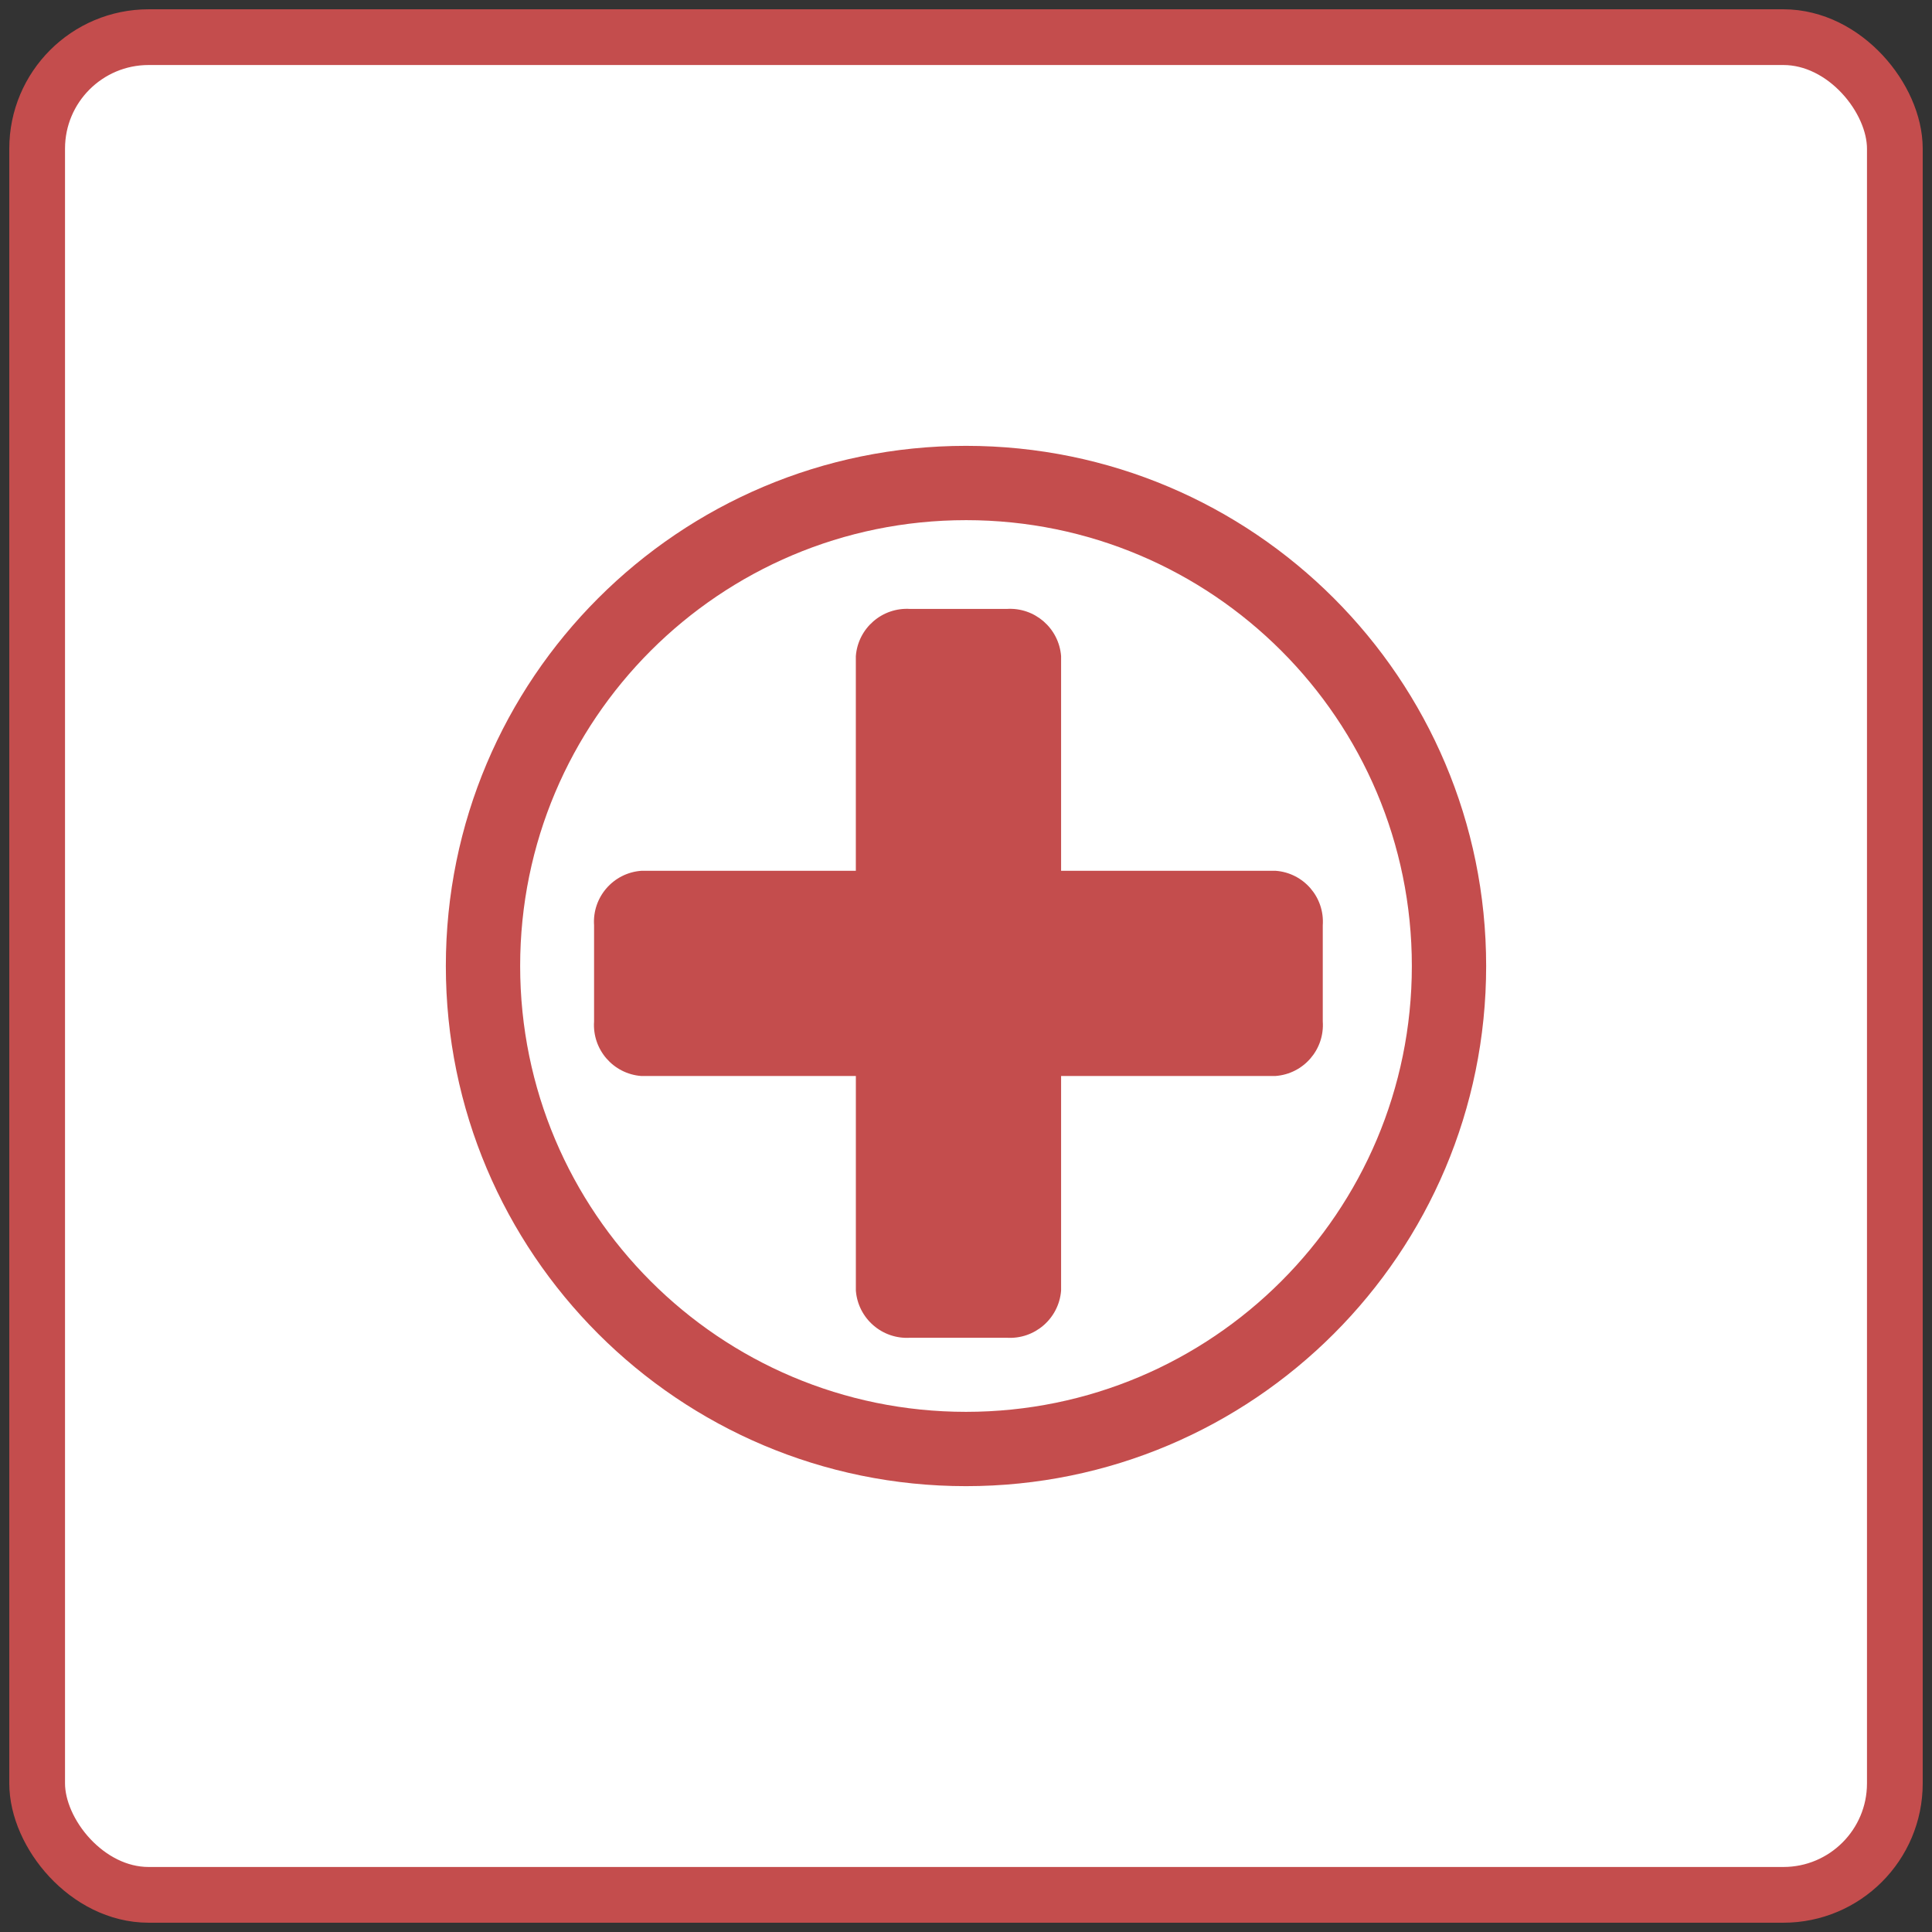 <svg width="104" height="104" viewBox="0 0 104 104" xmlns="http://www.w3.org/2000/svg"><rect x="0" y="0" width="104" height="104" fill="#333333" stroke="none"/><title>career-cluster-health-science</title><g transform="translate(2 2)" fill="none" fill-rule="evenodd"><rect stroke="#C44D4D" stroke-width="3" fill="#FFF" width="100" height="100" rx="6"/><path d="M50 22c15.464 0 28 12.536 28 28S65.464 78 50 78 22 65.464 22 50s12.536-28 28-28zm0 4c13.255 0 24 10.745 24 24S63.255 74 50 74 26 63.255 26 50s10.745-24 24-24zM32.515 55.92h11.556v11.552c.116 1.506 1.422 2.638 2.929 2.539h5.183c1.509.101 2.818-1.031 2.936-2.539V55.92h11.55c1.508-.115 2.64-1.425 2.536-2.933v-5.182c.105-1.508-1.028-2.818-2.536-2.93h-11.55V33.318c-.118-1.508-1.427-2.64-2.936-2.539H47c-1.508-.1-2.814 1.033-2.93 2.539v11.558H32.515c-1.507.114-2.639 1.423-2.536 2.93v5.182c-.102 1.508 1.029 2.816 2.536 2.933v-.001z" fill="#C44D4D"/></g></svg>
